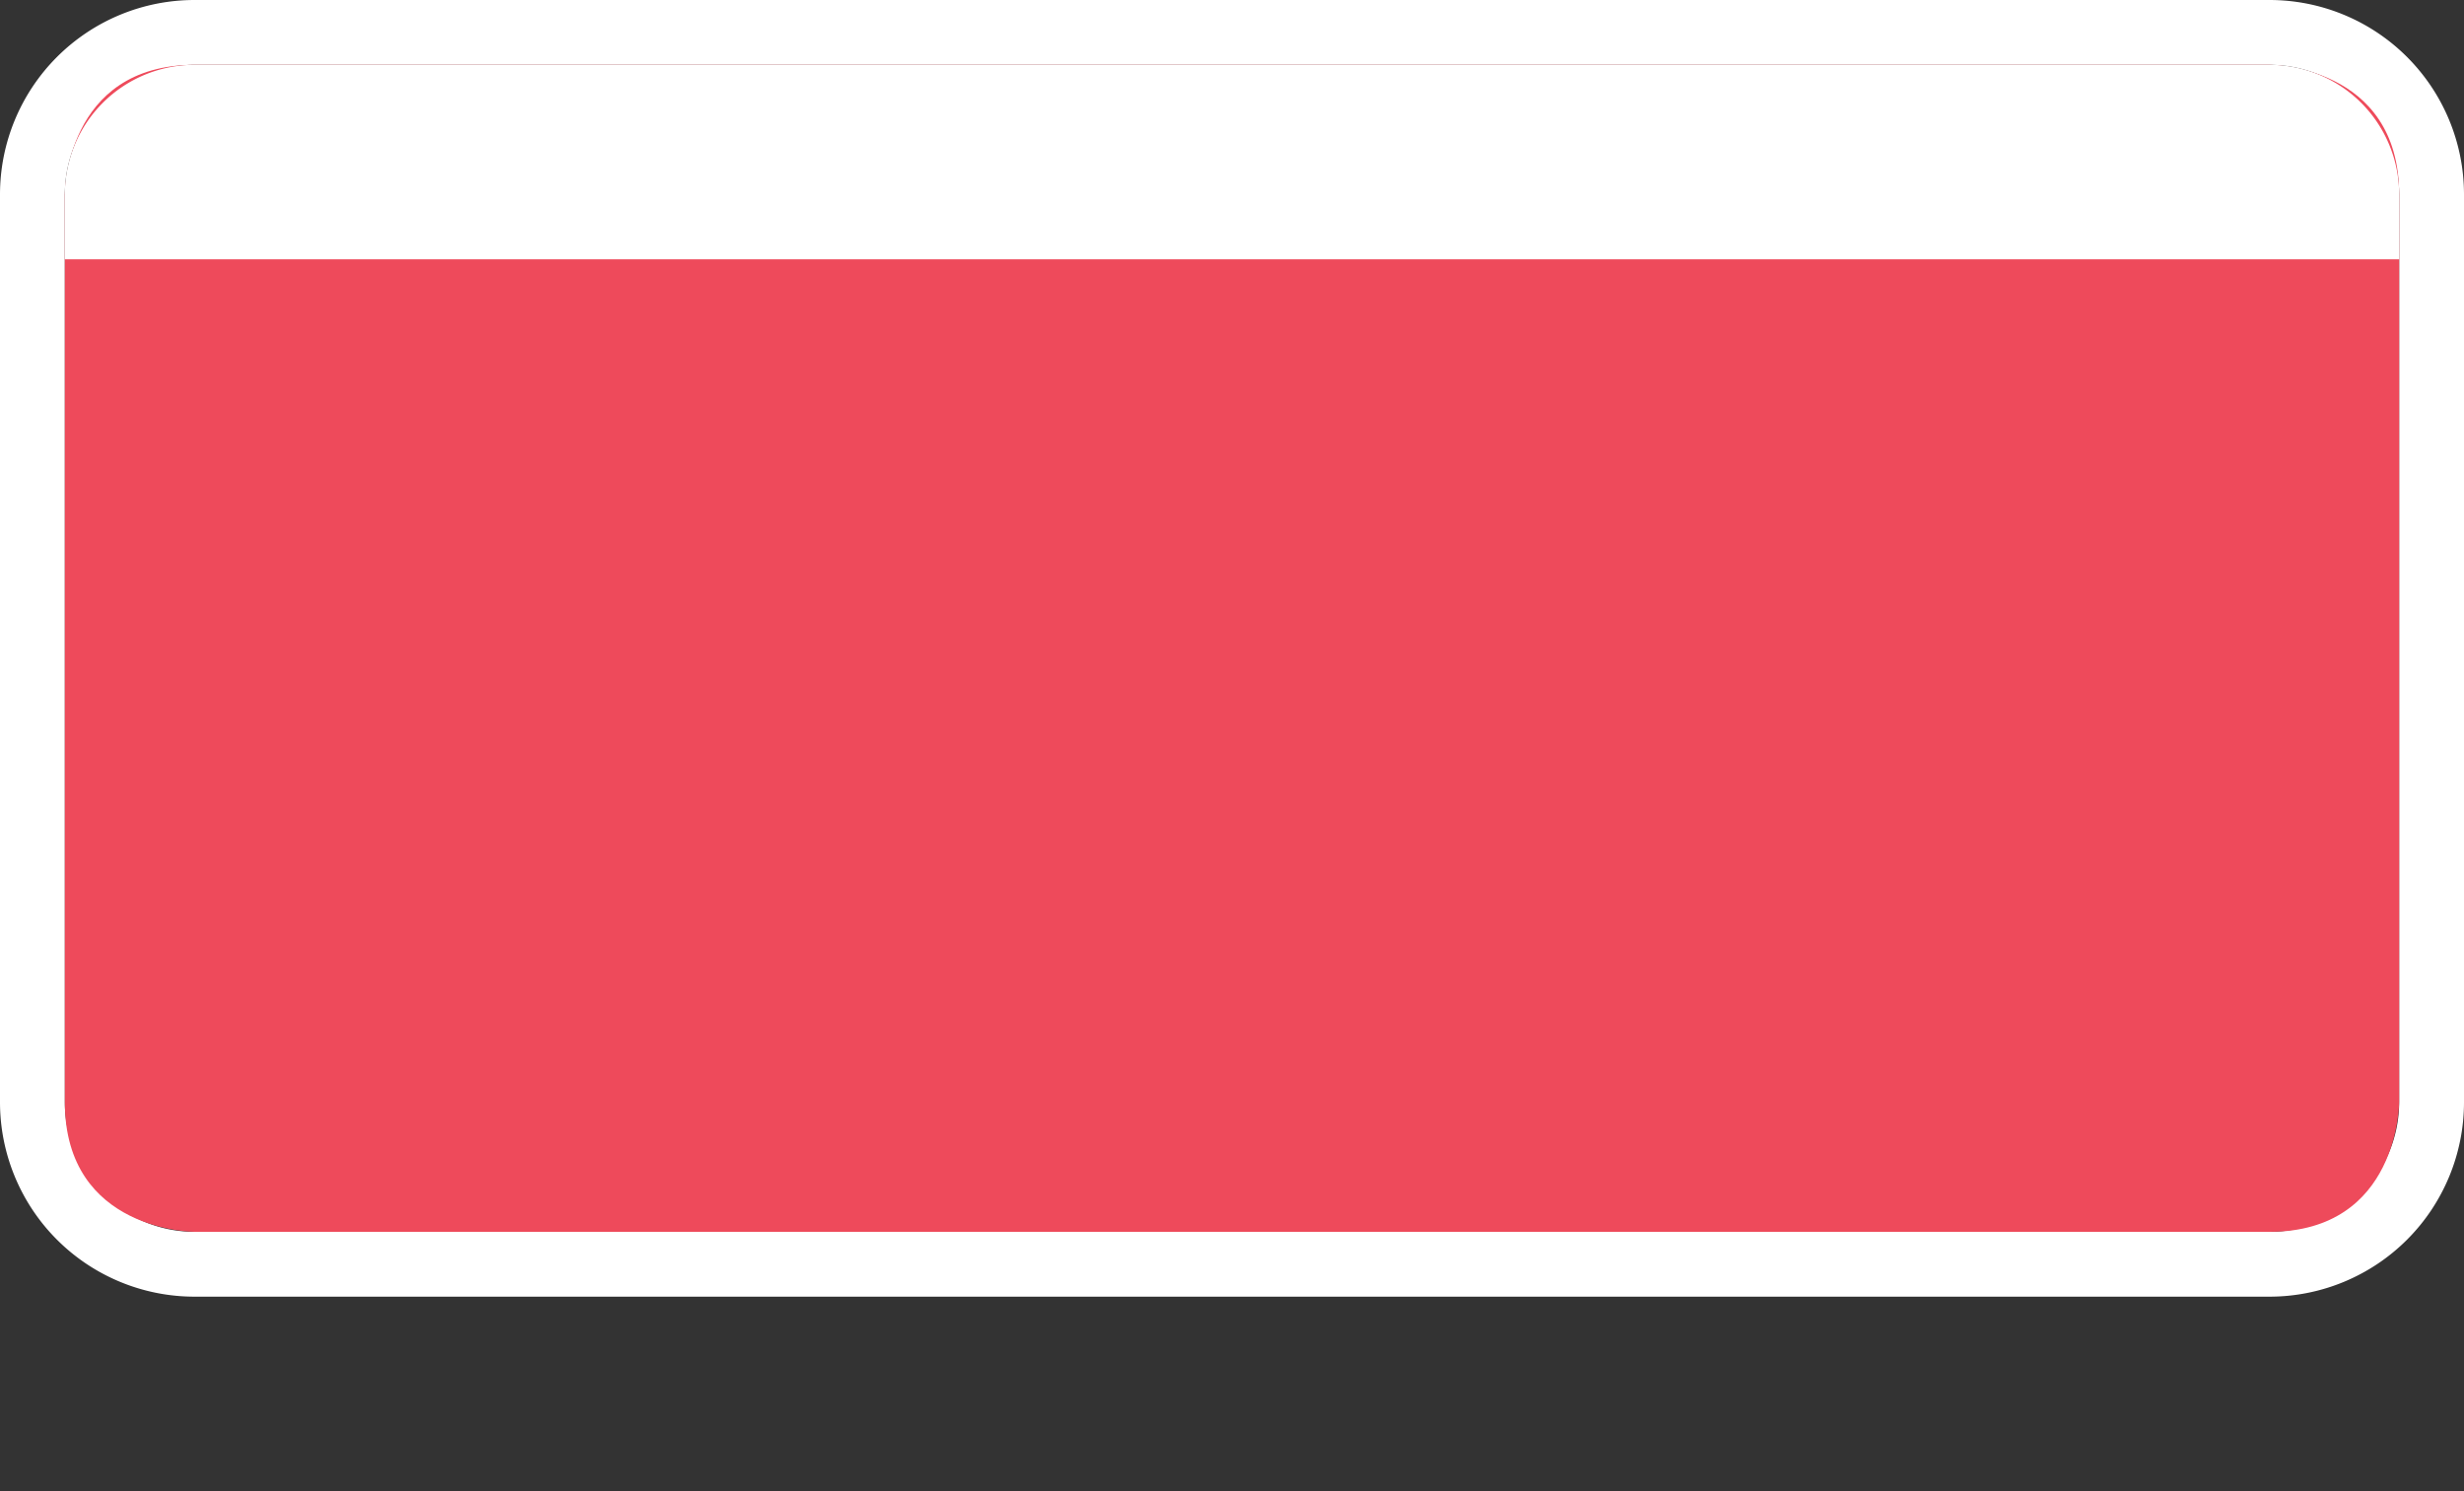 <svg xmlns="http://www.w3.org/2000/svg" width="38" height="23" viewBox="0 0 38 23"><rect x="0" y="0" width="38" height="23" fill="#333333" stroke="none"/><g><path d="M0,0 H38 V23 H0 Z" fill="none"/><path d="M35,1a2,2,0,0,1,2,2V17a2,2,0,0,1-2,2H3a2,2,0,0,1-2-2V3A2,2,0,0,1,3,1H35m0-1H3A3,3,0,0,0,0,3V17a3,3,0,0,0,3,3H35a3,3,0,0,0,3-3V3a3,3,0,0,0-3-3Z" fill="#FFF"/><path d="M3,1 H35 C35,1 37,1 37,3 V17 C37,17 37,19 35,19 H3 C3,19 1,19 1,17 V3 C1,3 1,1 3,1" fill="#EE4A5B"/><path d="M35,1H3A2,2,0,0,0,1,3V4H37V3A2,2,0,0,0,35,1Z" fill="#FFF"/></g></svg>
